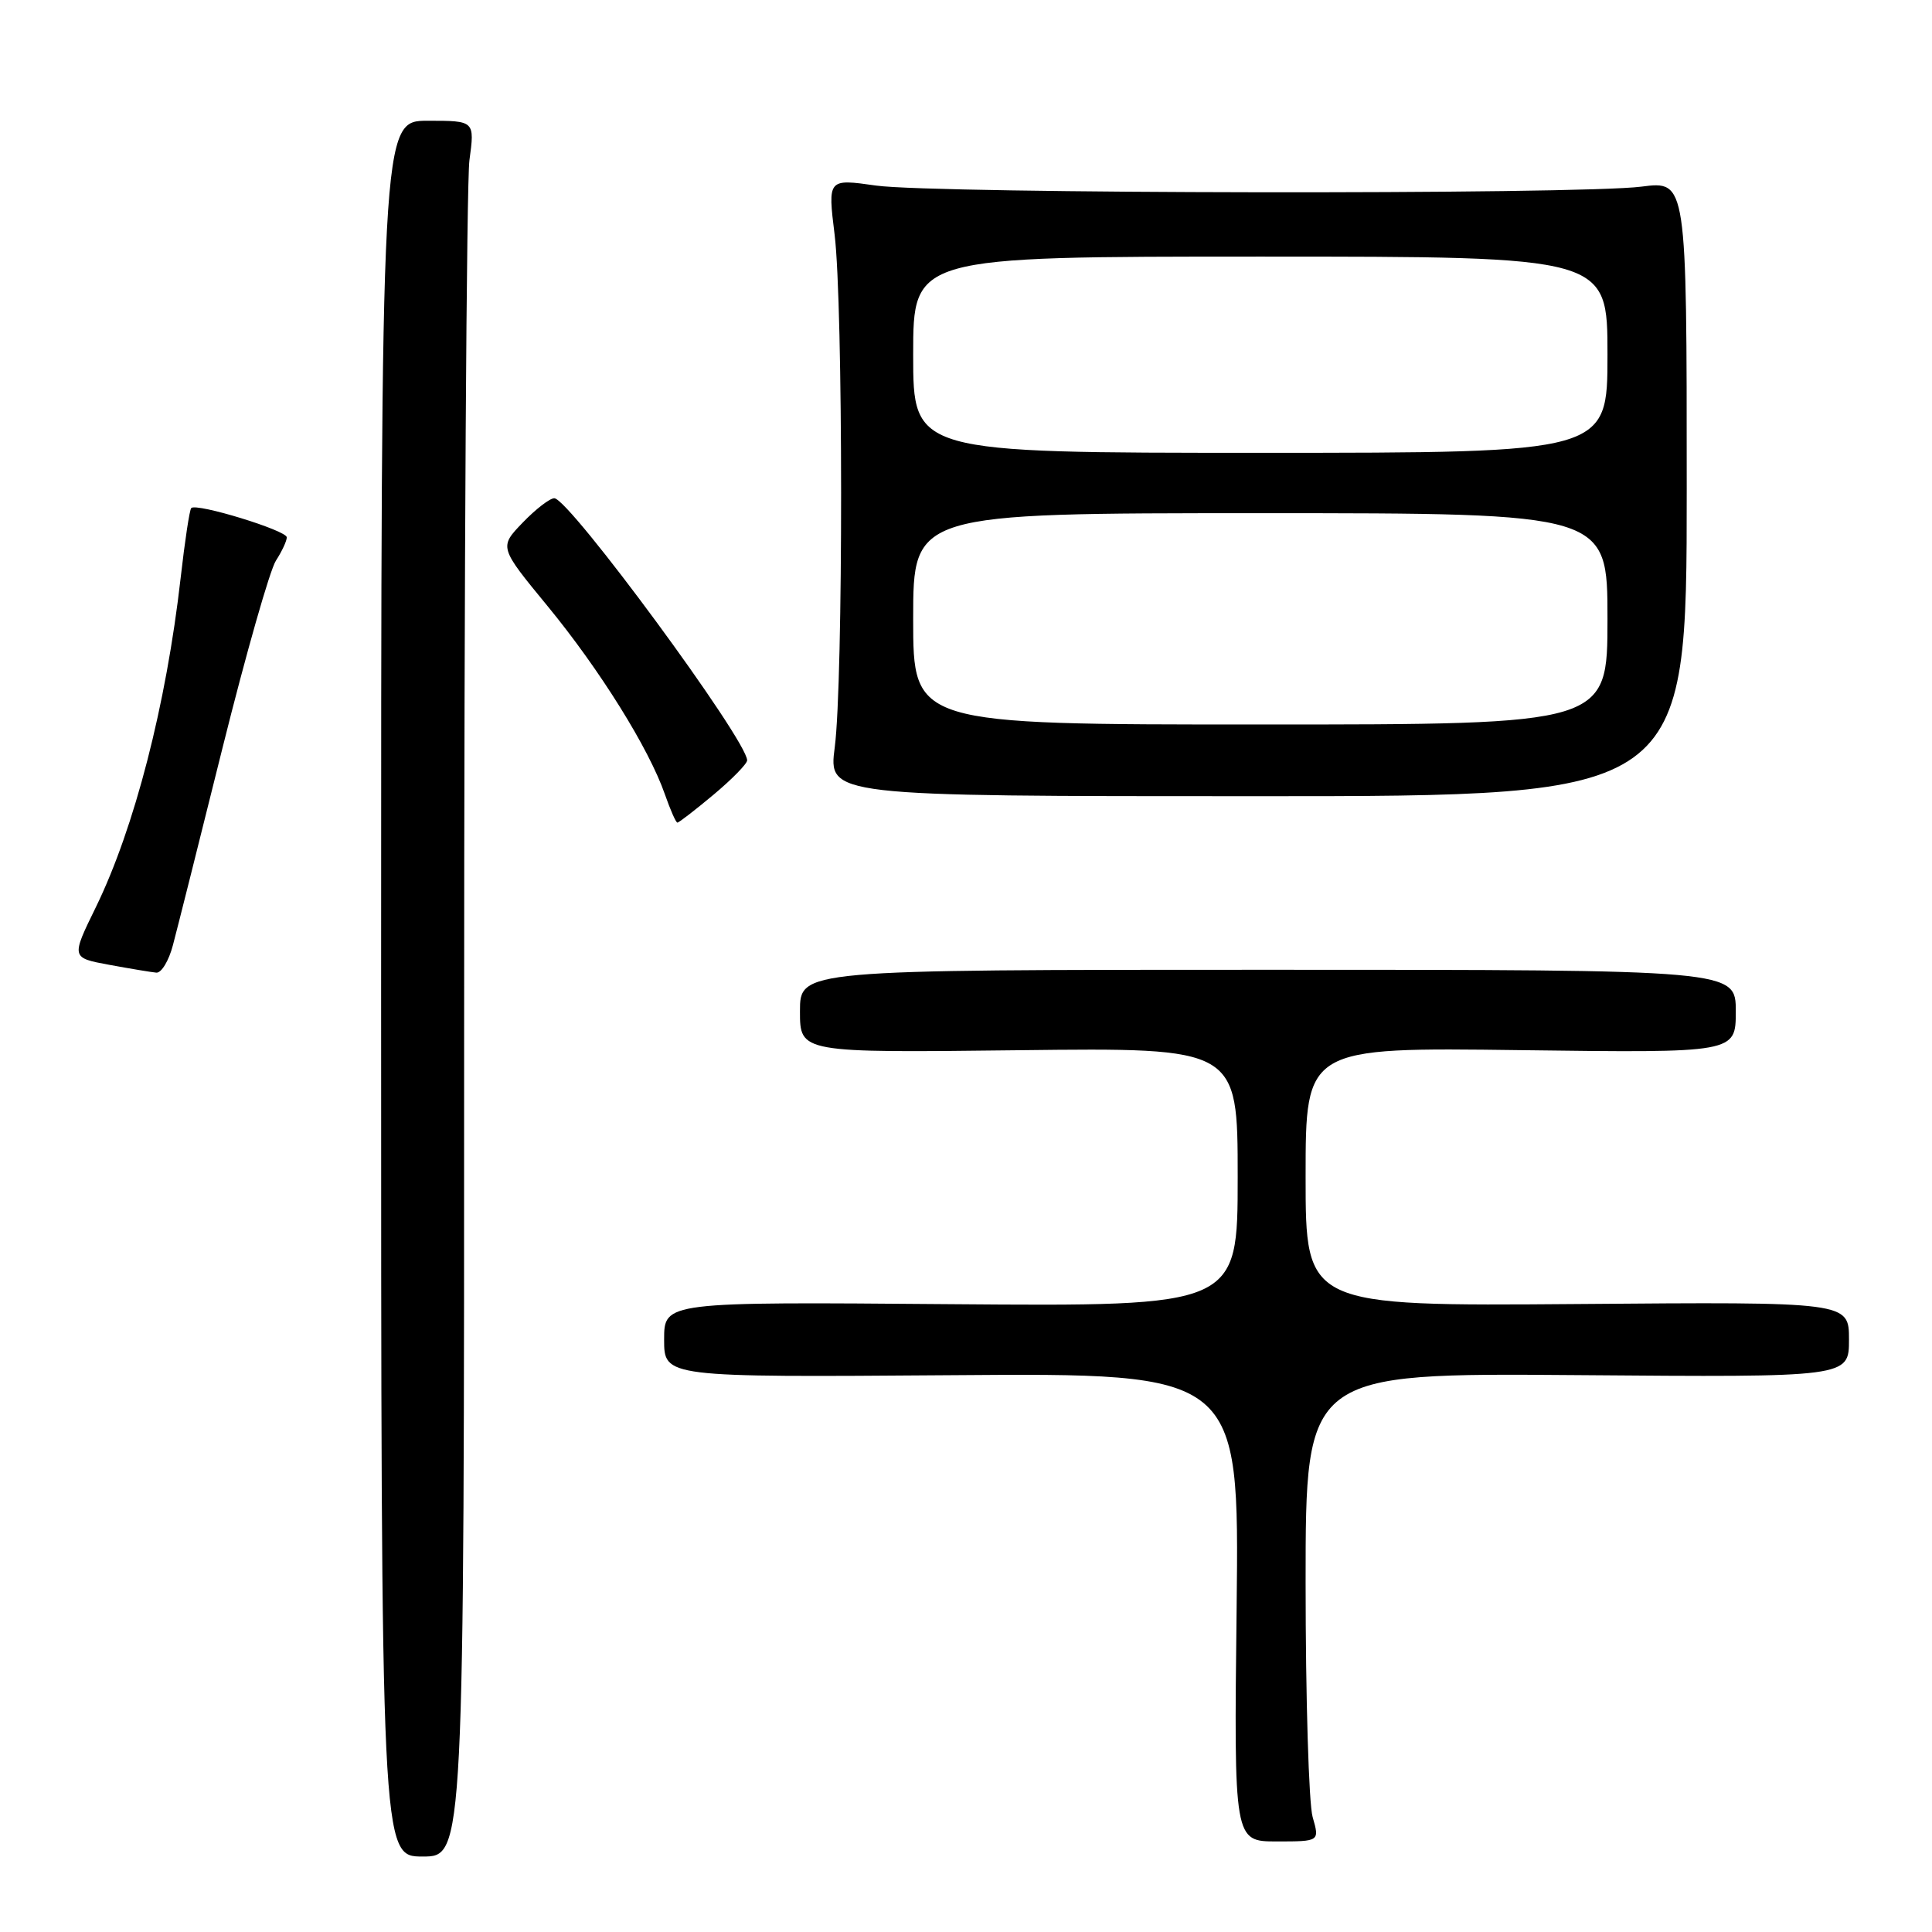 <?xml version="1.0" encoding="UTF-8" standalone="no"?>
<!DOCTYPE svg PUBLIC "-//W3C//DTD SVG 1.1//EN" "http://www.w3.org/Graphics/SVG/1.1/DTD/svg11.dtd" >
<svg xmlns="http://www.w3.org/2000/svg" xmlns:xlink="http://www.w3.org/1999/xlink" version="1.1" viewBox="0 0 256 256">
 <g >
 <path fill="currentColor"
d=" M 61.50 136.25 C 61.50 75.89 61.82 24.14 62.20 21.25 C 62.91 16.00 62.91 16.00 56.70 16.00 C 50.50 16.00 50.50 16.00 50.50 131.00 C 50.50 246.00 50.50 246.00 56.00 246.00 C 61.50 246.00 61.50 246.00 61.50 136.25 Z  M 173.93 240.76 C 173.42 238.97 173.00 225.01 173.00 209.72 C 173.00 181.93 173.00 181.93 209.00 182.21 C 245.00 182.50 245.00 182.50 245.00 177.50 C 245.00 172.50 245.00 172.50 209.00 172.79 C 173.00 173.07 173.00 173.07 173.00 155.92 C 173.00 138.78 173.00 138.78 201.50 139.15 C 230.00 139.52 230.00 139.52 230.00 134.01 C 230.00 128.50 230.00 128.50 168.00 128.50 C 106.00 128.50 106.00 128.50 106.00 134.00 C 106.00 139.50 106.00 139.50 135.00 139.16 C 164.00 138.82 164.00 138.82 164.00 155.96 C 164.00 173.11 164.00 173.11 126.00 172.81 C 88.00 172.50 88.00 172.50 88.00 177.50 C 88.00 182.50 88.00 182.50 126.11 182.22 C 164.21 181.93 164.21 181.93 163.86 212.97 C 163.50 244.00 163.50 244.00 169.18 244.00 C 174.86 244.00 174.86 244.00 173.93 240.76 Z  M 22.91 125.25 C 23.46 123.19 26.43 111.38 29.51 99.00 C 32.60 86.62 35.77 75.50 36.56 74.29 C 37.35 73.07 38.00 71.68 38.00 71.20 C 38.00 70.29 26.04 66.62 25.34 67.32 C 25.12 67.54 24.49 71.70 23.94 76.55 C 22.03 93.37 17.82 109.72 12.70 120.21 C 9.42 126.91 9.42 126.91 14.46 127.84 C 17.23 128.35 20.05 128.82 20.71 128.88 C 21.38 128.95 22.37 127.31 22.91 125.25 Z  M 94.56 105.29 C 97.00 103.25 99.00 101.20 99.00 100.75 C 99.00 98.08 75.44 66.06 73.45 66.02 C 72.87 66.01 70.98 67.46 69.26 69.25 C 66.13 72.50 66.13 72.50 72.58 80.34 C 79.50 88.77 86.00 99.20 88.10 105.25 C 88.82 107.31 89.56 109.00 89.76 109.00 C 89.96 109.00 92.12 107.33 94.56 105.29 Z  M 223.50 64.73 C 223.50 23.96 223.50 23.96 217.50 24.73 C 209.11 25.81 123.89 25.69 116.09 24.59 C 109.68 23.68 109.68 23.68 110.59 31.09 C 111.73 40.40 111.74 90.29 110.61 99.00 C 109.76 105.50 109.76 105.50 166.63 105.50 C 223.50 105.50 223.50 105.50 223.50 64.73 Z  M 121.00 82.00 C 121.00 68.00 121.00 68.00 167.00 68.00 C 213.00 68.00 213.00 68.00 213.00 82.00 C 213.00 96.00 213.00 96.00 167.00 96.00 C 121.00 96.00 121.00 96.00 121.00 82.00 Z  M 121.00 47.00 C 121.00 34.00 121.00 34.00 167.00 34.00 C 213.00 34.00 213.00 34.00 213.00 47.00 C 213.00 60.00 213.00 60.00 167.00 60.00 C 121.00 60.00 121.00 60.00 121.00 47.00 Z "/>
</g>
</svg>